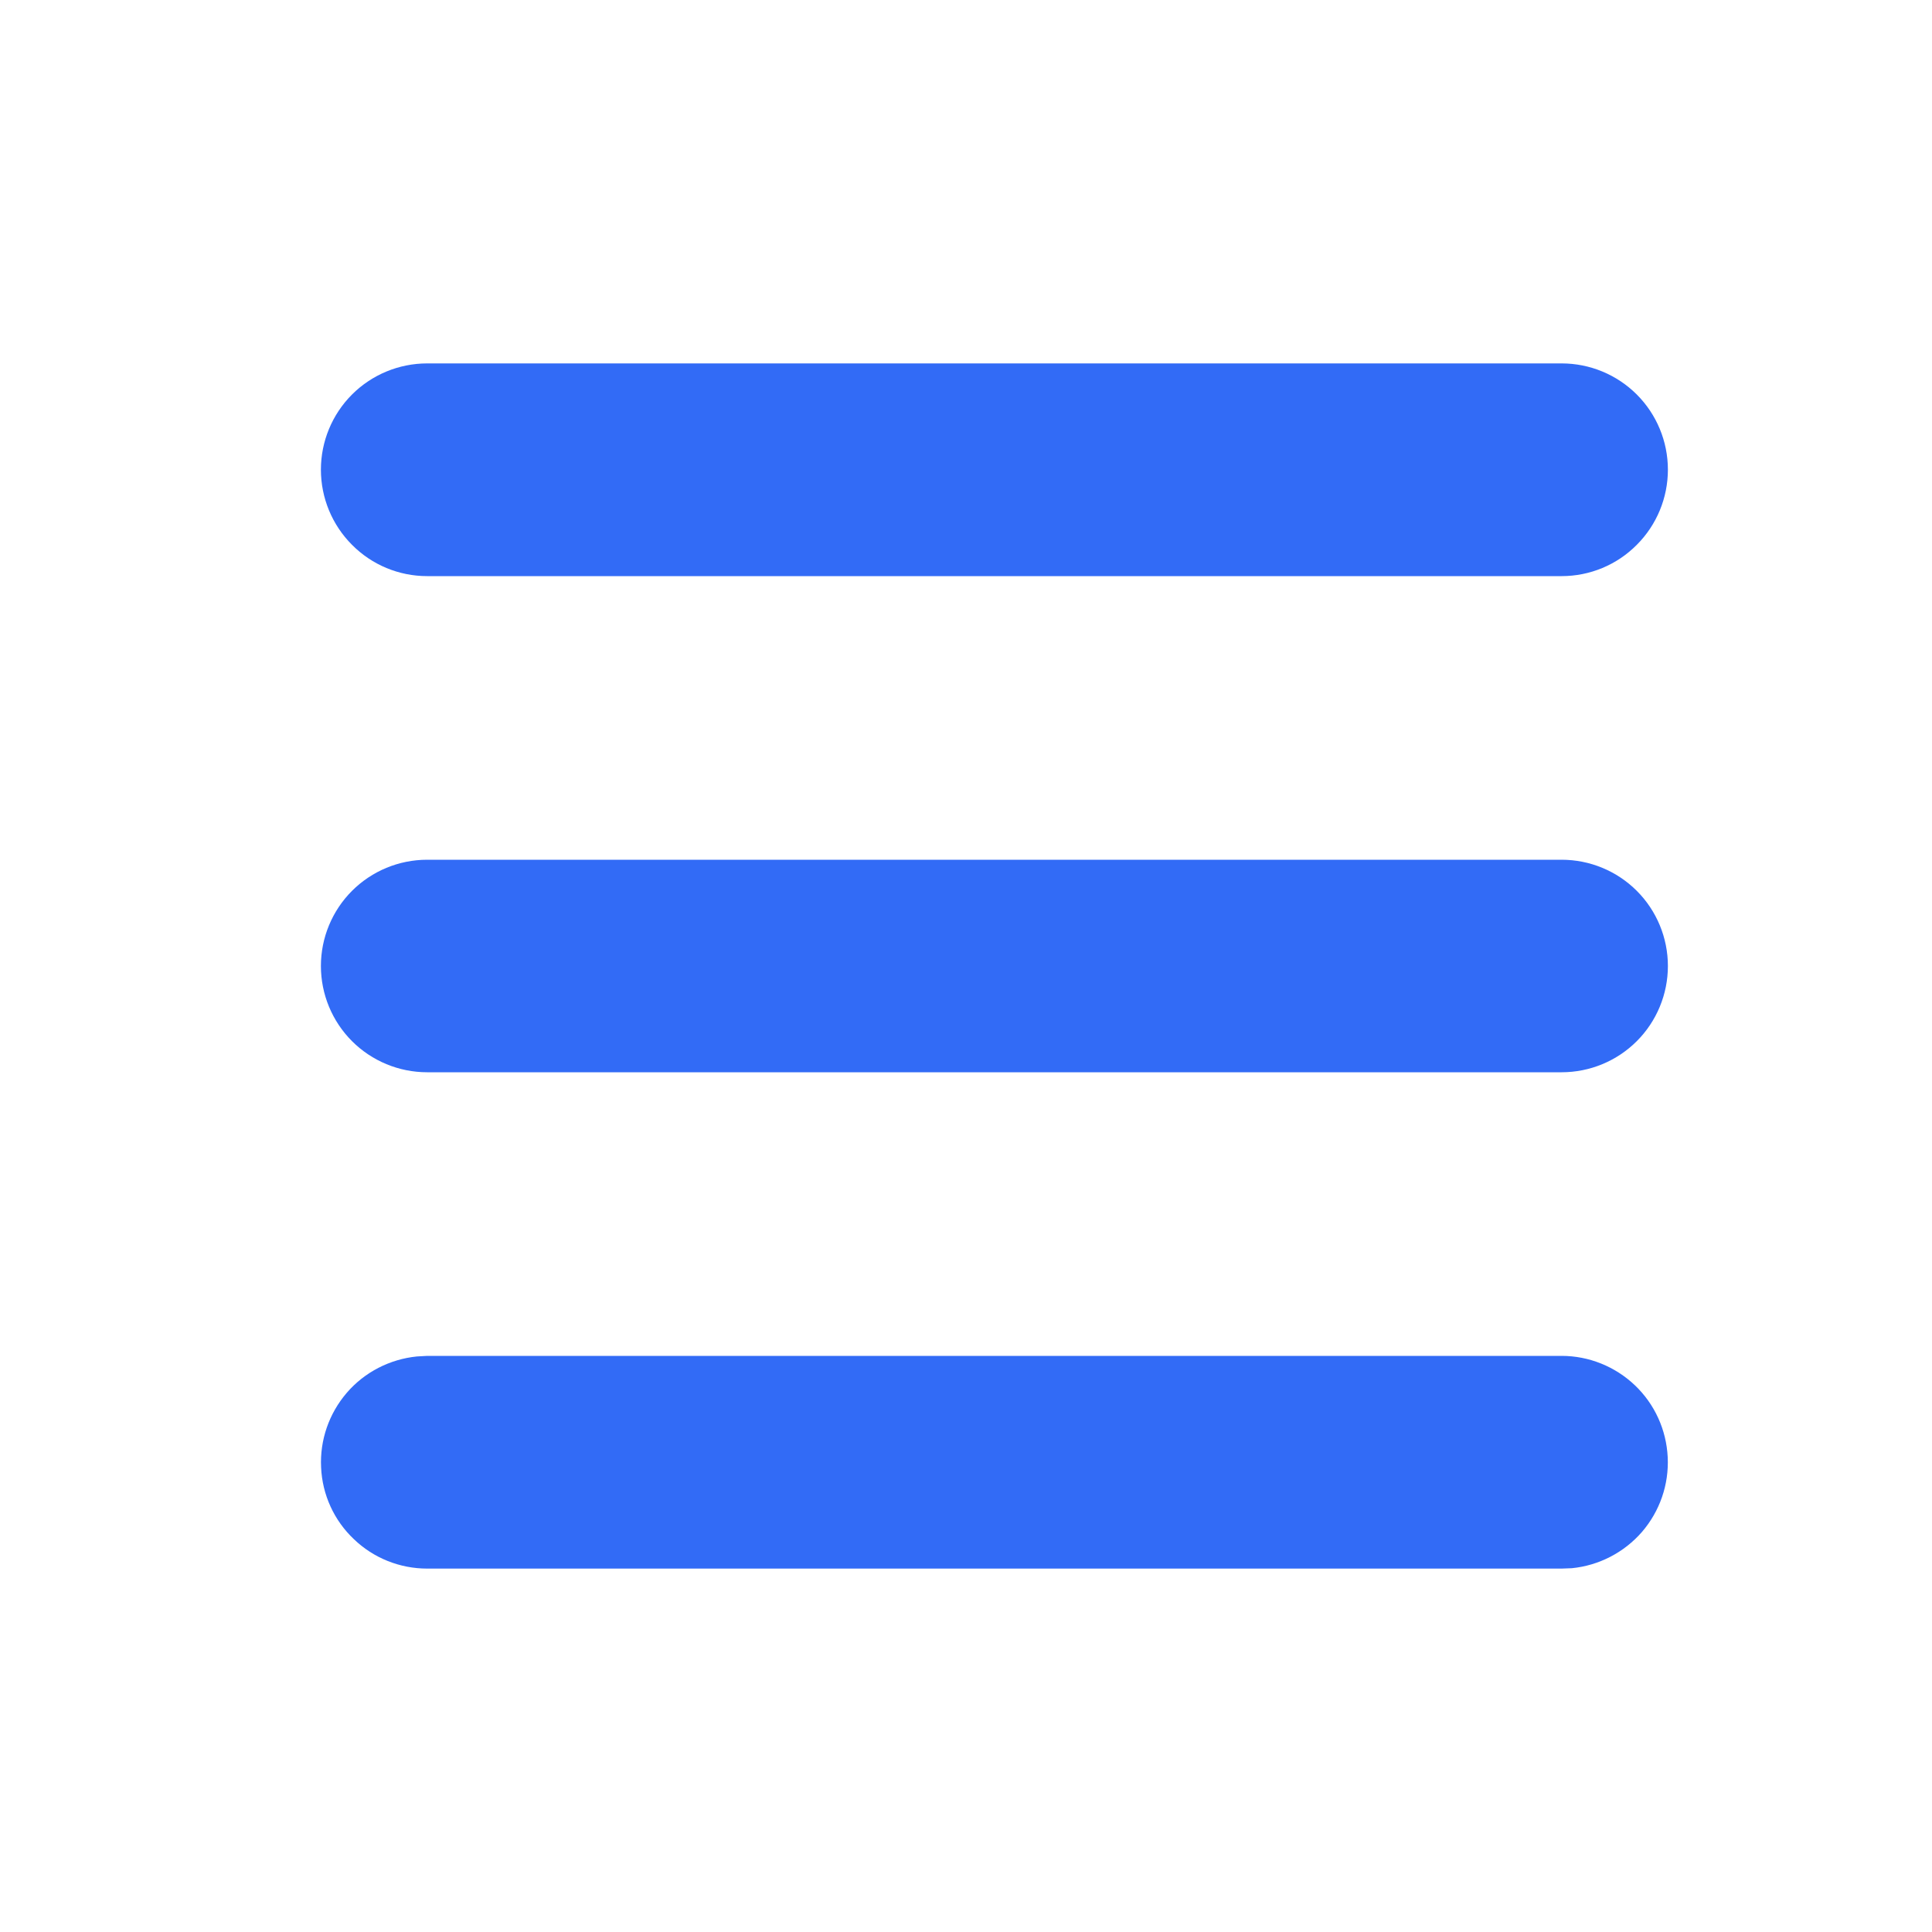 <svg width="10" height="10" viewBox="0 0 10 10" fill="none" xmlns="http://www.w3.org/2000/svg">
<path d="M8.083 7.018C8.224 7.018 8.36 7.073 8.462 7.17C8.565 7.268 8.625 7.401 8.632 7.542C8.639 7.684 8.591 7.822 8.499 7.929C8.406 8.036 8.276 8.103 8.136 8.117L8.083 8.119H2.211C2.07 8.119 1.934 8.065 1.832 7.967C1.729 7.87 1.668 7.736 1.662 7.595C1.655 7.454 1.703 7.316 1.795 7.209C1.887 7.102 2.018 7.035 2.158 7.021L2.211 7.018H8.083ZM8.083 4.45C8.229 4.45 8.369 4.508 8.472 4.611C8.575 4.714 8.633 4.854 8.633 5C8.633 5.146 8.575 5.286 8.472 5.389C8.369 5.492 8.229 5.55 8.083 5.55H2.211C2.065 5.55 1.925 5.492 1.822 5.389C1.719 5.286 1.661 5.146 1.661 5C1.661 4.854 1.719 4.714 1.822 4.611C1.925 4.508 2.065 4.45 2.211 4.45H8.083ZM8.083 1.881C8.229 1.881 8.369 1.939 8.472 2.042C8.575 2.145 8.633 2.285 8.633 2.431C8.633 2.577 8.575 2.717 8.472 2.82C8.369 2.924 8.229 2.982 8.083 2.982H2.211C2.065 2.982 1.925 2.924 1.822 2.82C1.719 2.717 1.661 2.577 1.661 2.431C1.661 2.285 1.719 2.145 1.822 2.042C1.925 1.939 2.065 1.881 2.211 1.881H8.083Z" fill="#326BF6"/>
</svg>
